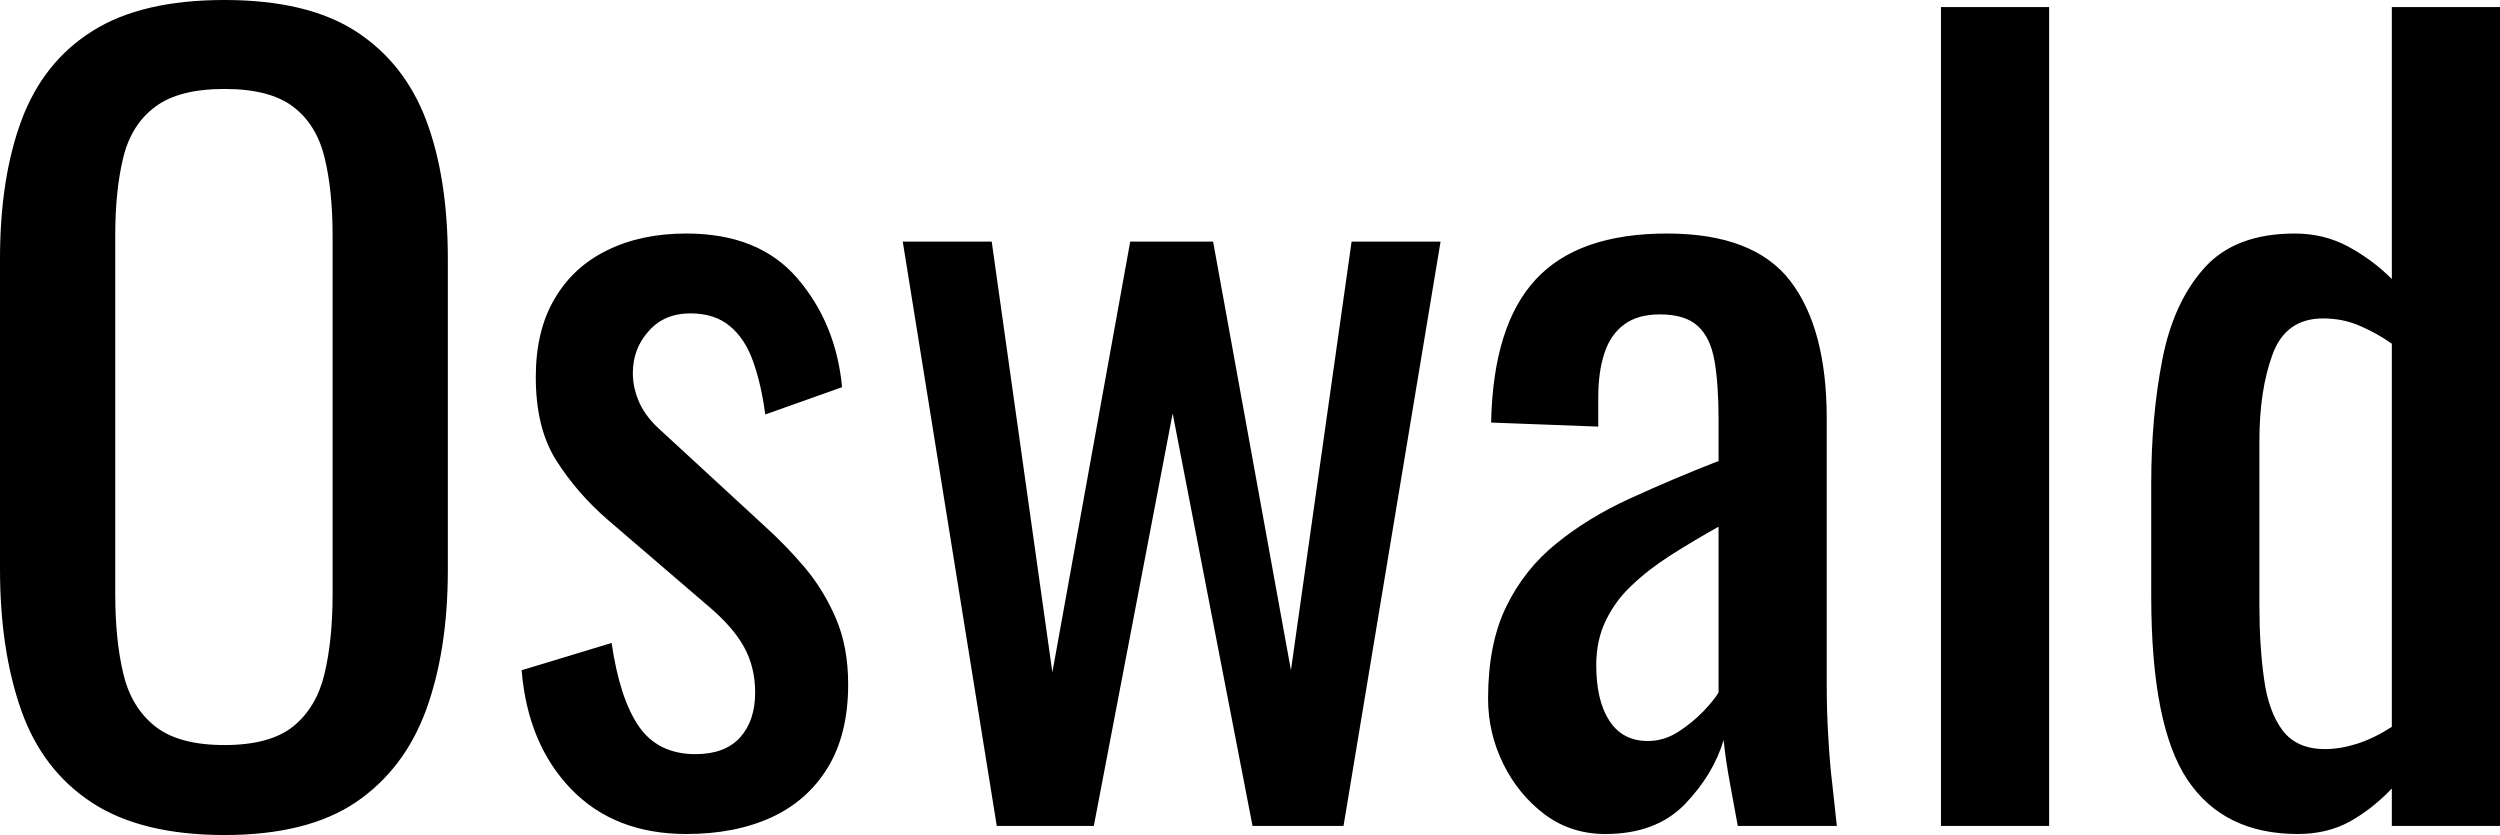 <svg xmlns="http://www.w3.org/2000/svg" viewBox="0 18.8 123.65 41.3" data-asc="1.193" width="123.65" height="41.3"><defs/><g><g fill="#000000"><g transform="translate(0, 0)"><path d="M11.10 60.10Q7 60.10 4.55 58.50Q2.10 56.90 1.05 53.93Q0 50.95 0 46.95L0 31.60Q0 27.60 1.07 24.73Q2.15 21.85 4.58 20.33Q7 18.80 11.10 18.80Q15.20 18.80 17.60 20.35Q20 21.90 21.08 24.75Q22.15 27.60 22.15 31.60L22.15 47.00Q22.15 50.95 21.08 53.90Q20 56.85 17.60 58.48Q15.20 60.10 11.10 60.10M11.10 55.65Q13.35 55.65 14.50 54.73Q15.65 53.80 16.05 52.13Q16.45 50.45 16.45 48.20L16.45 30.45Q16.45 28.20 16.05 26.58Q15.65 24.95 14.50 24.08Q13.35 23.20 11.10 23.20Q8.85 23.20 7.68 24.08Q6.50 24.95 6.10 26.58Q5.70 28.20 5.70 30.45L5.70 48.20Q5.70 50.45 6.10 52.13Q6.50 53.80 7.68 54.73Q8.85 55.65 11.10 55.65ZM33.95 60.05Q30.40 60.05 28.25 57.83Q26.10 55.60 25.80 51.95L30.25 50.60Q30.65 53.35 31.60 54.73Q32.55 56.10 34.40 56.10Q35.85 56.10 36.60 55.28Q37.35 54.45 37.35 53.05Q37.35 51.80 36.80 50.80Q36.25 49.80 35.00 48.75L30.05 44.50Q28.55 43.20 27.53 41.60Q26.50 40 26.50 37.45Q26.50 35.15 27.43 33.58Q28.35 32 30.03 31.18Q31.70 30.35 33.95 30.35Q37.55 30.35 39.45 32.58Q41.35 34.80 41.65 37.95L37.85 39.30Q37.65 37.80 37.25 36.68Q36.85 35.55 36.10 34.93Q35.35 34.30 34.15 34.30Q32.85 34.30 32.08 35.18Q31.30 36.05 31.30 37.25Q31.30 38 31.63 38.73Q31.95 39.45 32.75 40.15L37.85 44.85Q38.90 45.80 39.83 46.90Q40.75 48.00 41.35 49.40Q41.95 50.80 41.95 52.65Q41.95 55.10 40.95 56.75Q39.95 58.40 38.15 59.23Q36.35 60.05 33.95 60.05ZM49.30 59.65L44.65 30.75L49.05 30.75L52.05 52.05L55.90 30.75L60 30.75L63.85 51.95L66.85 30.75L71.25 30.75L66.45 59.65L61.95 59.65L58 39.25L54.10 59.65L49.30 59.65ZM79.40 60.05Q77.70 60.05 76.40 59.08Q75.10 58.10 74.35 56.58Q73.60 55.05 73.60 53.35Q73.60 50.65 74.50 48.80Q75.40 46.95 76.98 45.68Q78.55 44.40 80.63 43.45Q82.70 42.50 85.00 41.60L85.00 39.55Q85.00 37.80 84.80 36.65Q84.60 35.50 83.98 34.93Q83.35 34.35 82.10 34.35Q81.00 34.35 80.33 34.85Q79.65 35.35 79.35 36.28Q79.05 37.20 79.05 38.45L79.05 39.90L73.75 39.70Q73.85 34.90 75.95 32.63Q78.05 30.35 82.45 30.35Q86.75 30.35 88.55 32.70Q90.35 35.05 90.35 39.50L90.35 52.70Q90.35 54.05 90.43 55.30Q90.50 56.55 90.63 57.63Q90.75 58.70 90.85 59.65L85.95 59.65Q85.80 58.85 85.58 57.63Q85.35 56.40 85.25 55.40Q84.75 57.10 83.33 58.58Q81.90 60.05 79.40 60.05M81.50 55.45Q82.30 55.45 83.00 55.00Q83.70 54.55 84.25 53.98Q84.80 53.40 85.00 53.05L85.00 44.85Q83.75 45.55 82.65 46.25Q81.55 46.95 80.73 47.73Q79.90 48.50 79.43 49.48Q78.95 50.45 78.95 51.70Q78.95 53.45 79.60 54.45Q80.25 55.45 81.50 55.45ZM96.00 59.65L96.00 19.15L101.35 19.15L101.35 59.65L96.00 59.65ZM113.65 60.05Q110.00 60.05 108.20 57.38Q106.40 54.70 106.40 48.30L106.40 42.70Q106.40 39.40 106.95 36.58Q107.50 33.75 109.03 32.05Q110.55 30.35 113.50 30.35Q114.95 30.35 116.15 31.00Q117.35 31.65 118.30 32.60L118.30 19.15L123.65 19.15L123.65 59.65L118.30 59.65L118.30 57.80Q117.35 58.80 116.23 59.43Q115.10 60.05 113.65 60.05M115.00 55.85Q115.75 55.85 116.60 55.58Q117.45 55.30 118.30 54.75L118.30 35.80Q117.60 35.30 116.75 34.93Q115.90 34.55 114.90 34.55Q113.05 34.55 112.40 36.33Q111.75 38.10 111.75 40.60L111.75 48.75Q111.75 50.75 111.98 52.38Q112.20 54.00 112.90 54.93Q113.60 55.85 115.00 55.85Z"/></g></g></g></svg>